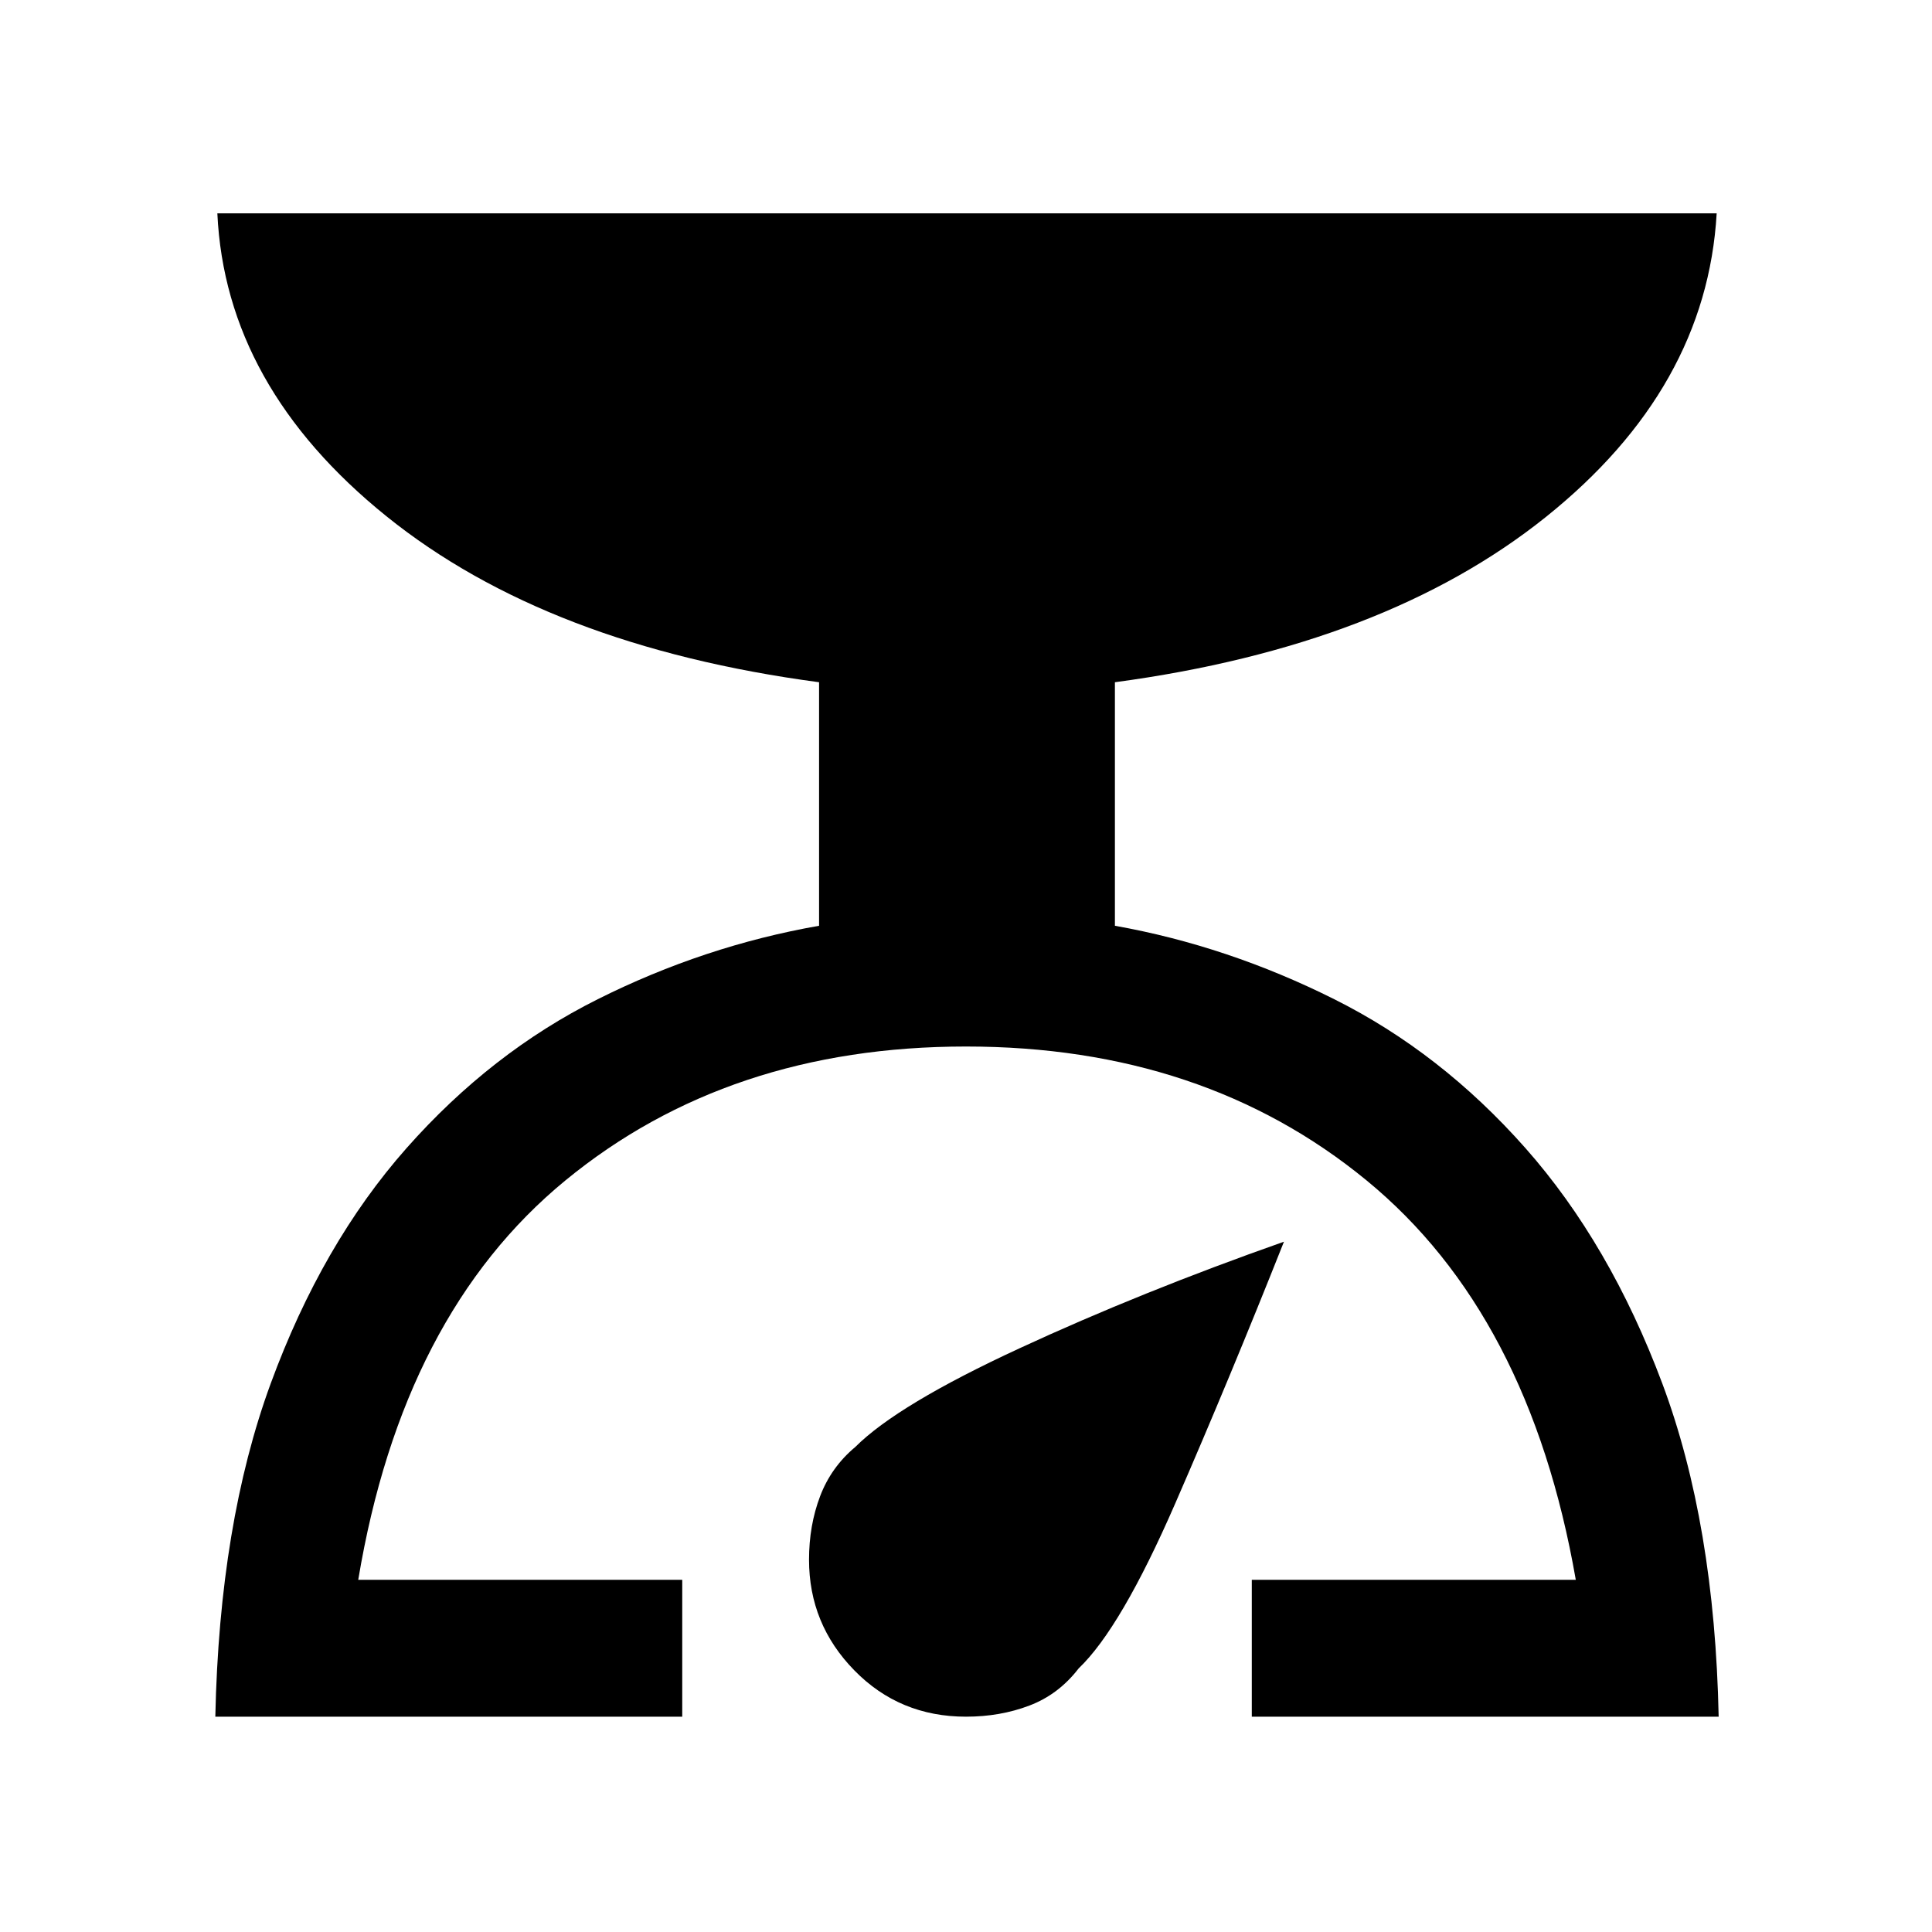 <svg xmlns="http://www.w3.org/2000/svg" height="40" width="40"><path d="M4.458 35.542q.084-4 1.146-6.896 1.063-2.896 2.813-4.875 1.75-1.979 3.958-3.083 2.208-1.105 4.583-1.521v-5.042q-5.625-.75-8.958-3.437Q4.667 8 4.5 4.417h31.042Q35.333 8.042 32 10.708q-3.333 2.667-8.917 3.417v5.042q2.334.416 4.542 1.521 2.208 1.104 3.958 3.083t2.834 4.875q1.083 2.896 1.166 6.896h-9.666v-2.834h6.708q-.958-5.5-4.333-8.27-3.375-2.771-8.292-2.771t-8.292 2.771q-3.375 2.77-4.291 8.27h6.708v2.834Zm15.542 0q-1.375 0-2.312-.959-.938-.958-.938-2.291 0-.709.229-1.313t.729-1.021q.875-.875 3.396-2.041 2.521-1.167 5.479-2.209-1.125 2.834-2.25 5.417-1.125 2.583-2 3.417-.416.541-1.021.77-.604.23-1.312.23Z"/></svg>